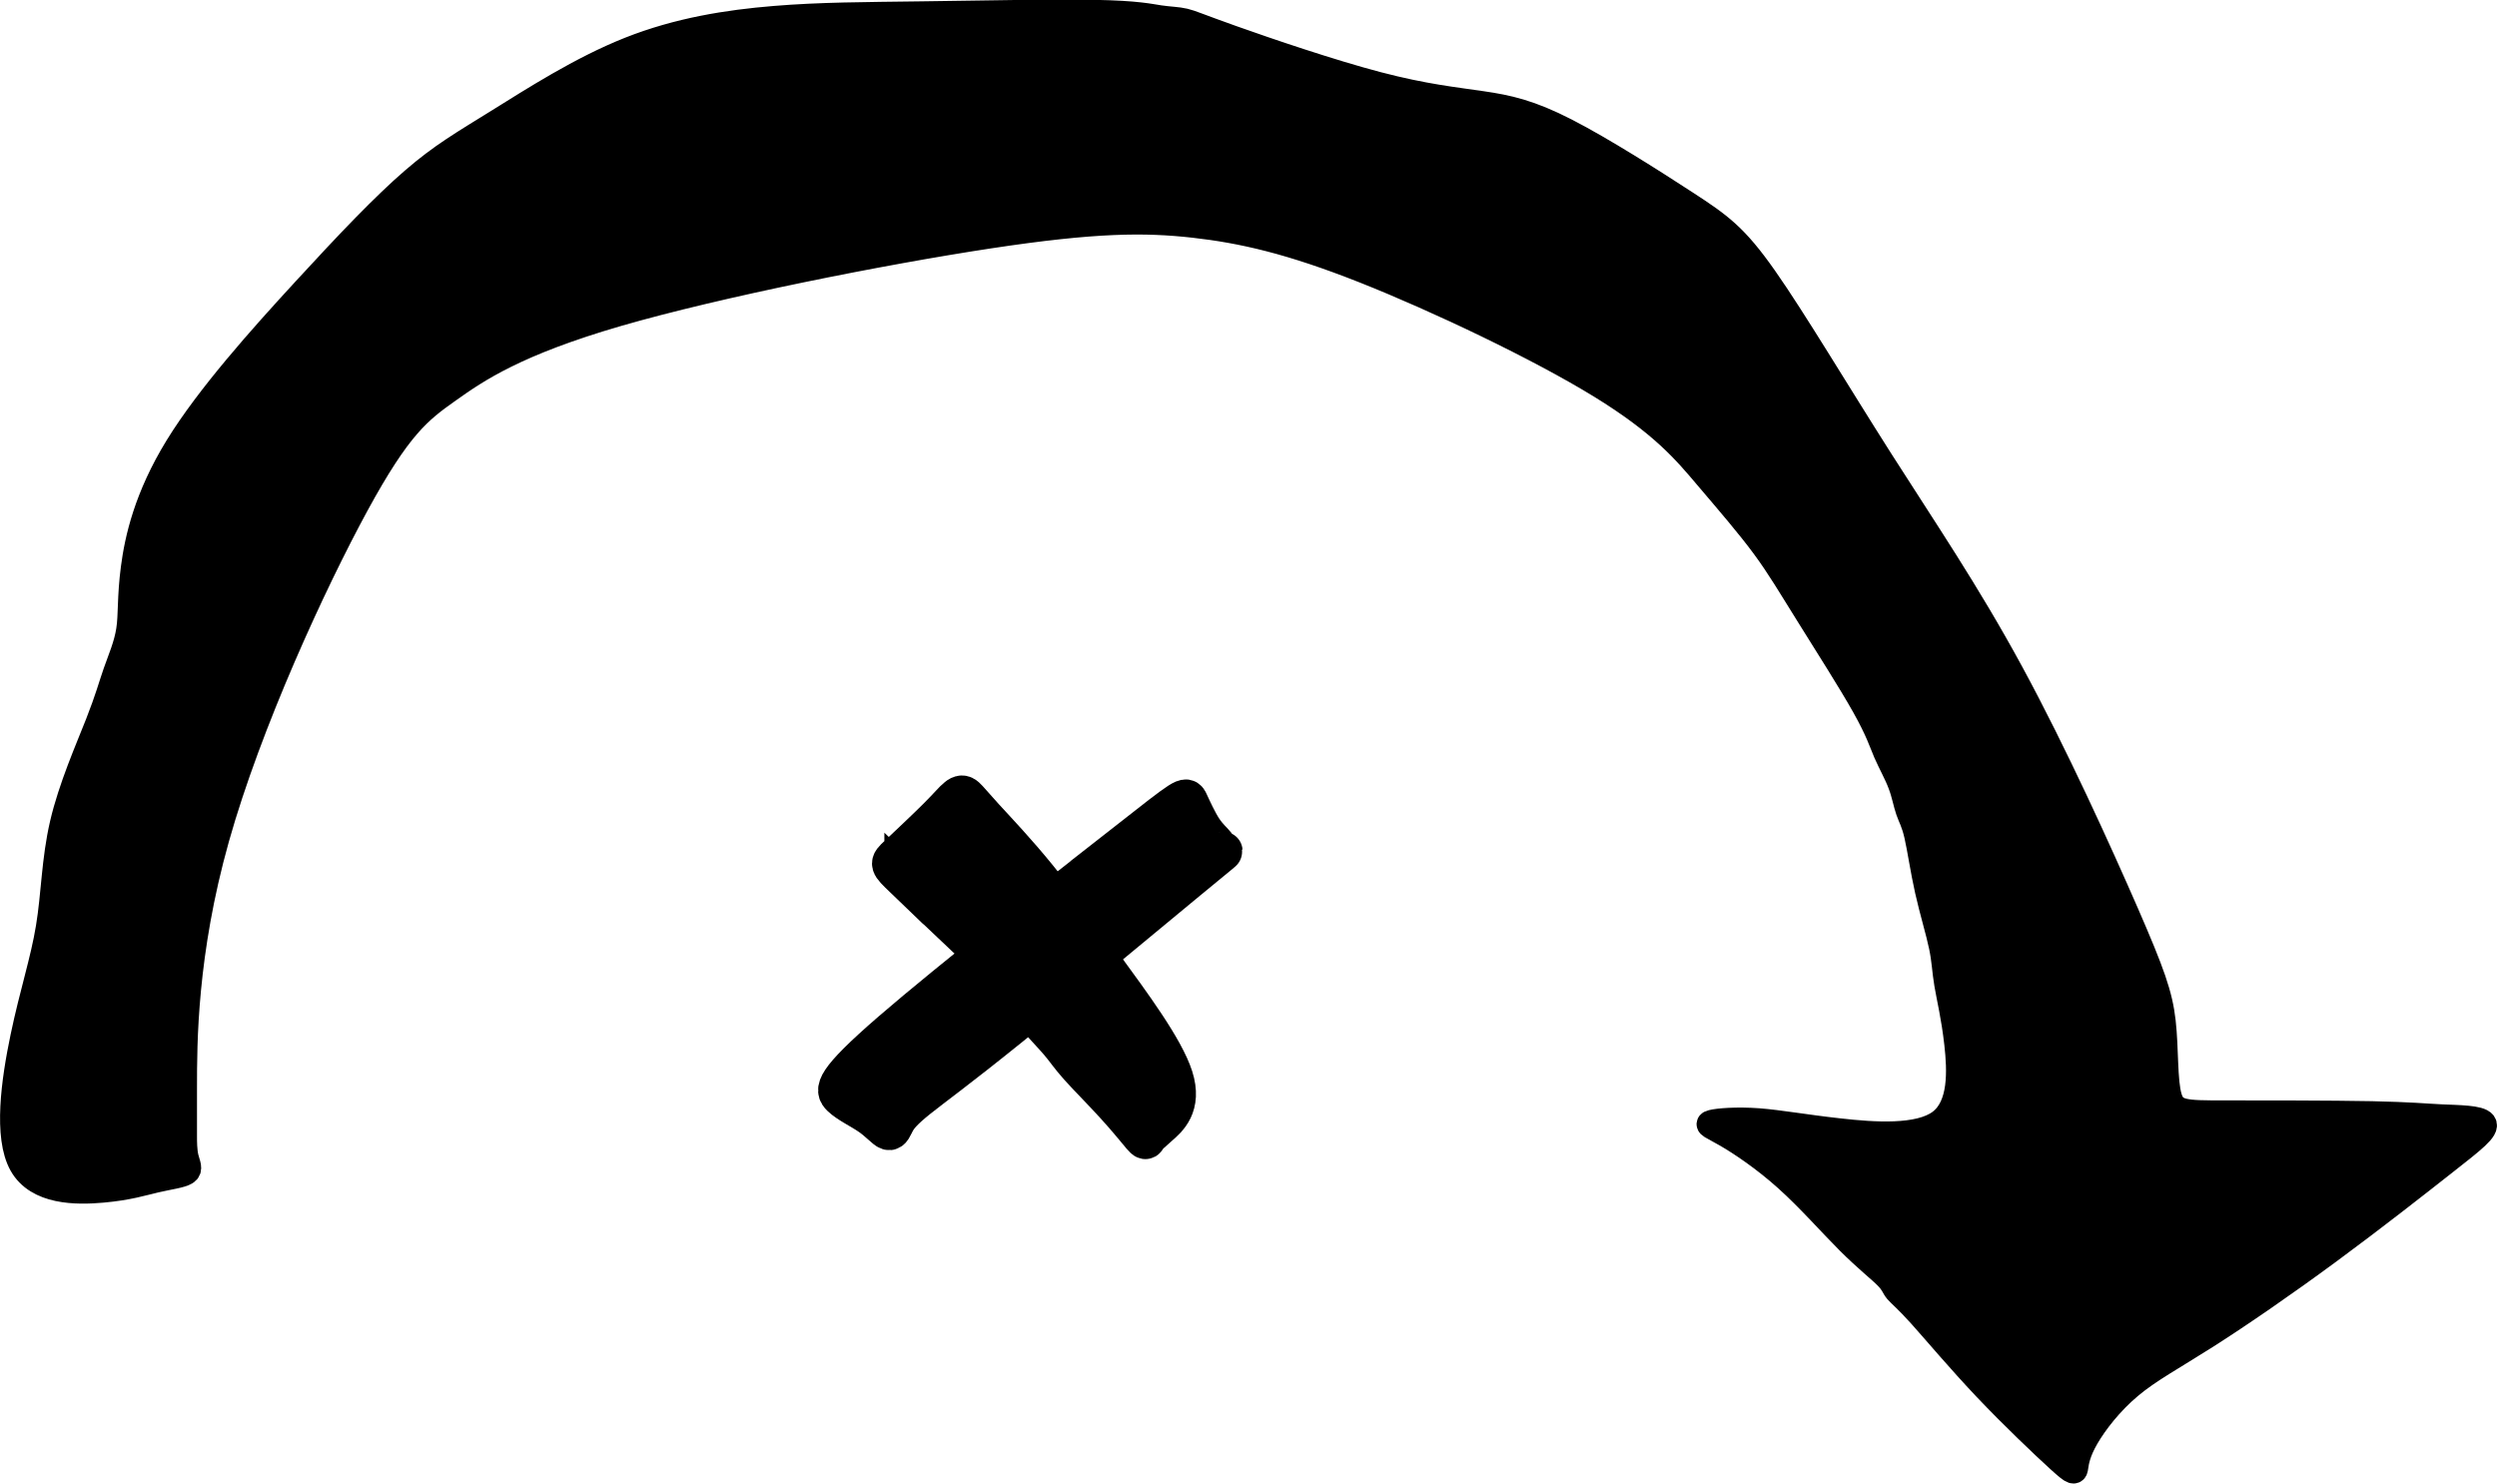 <svg
   xmlns:dc="http://purl.org/dc/elements/1.1/"
   xmlns:cc="http://creativecommons.org/ns#"
   xmlns:rdf="http://www.w3.org/1999/02/22-rdf-syntax-ns#"
   xmlns:svg="http://www.w3.org/2000/svg"
   xmlns="http://www.w3.org/2000/svg"
   xmlns:sodipodi="http://sodipodi.sourceforge.net/DTD/sodipodi-0.dtd"
   xmlns:inkscape="http://www.inkscape.org/namespaces/inkscape"
   width="25.458mm"
   height="15.129mm"
   viewBox="0 0 25.458 15.129"
   version="1.1"
   id="svg8"
   inkscape:version="1.0.1 (3bc2e813f5, 2020-09-07)"
   sodipodi:docname="jumper.svg">
  <style
     id="style65"></style>
  <defs
     id="defs2">
    <inkscape:path-effect
       effect="bspline"
       id="path-effect104"
       is_visible="true"
       lpeversion="1"
       weight="33.333"
       steps="2"
       helper_size="0"
       apply_no_weight="true"
       apply_with_weight="true"
       only_selected="false" />
    <inkscape:path-effect
       effect="bspline"
       id="path-effect100"
       is_visible="true"
       lpeversion="1"
       weight="33.333"
       steps="2"
       helper_size="0"
       apply_no_weight="true"
       apply_with_weight="true"
       only_selected="false" />
    <inkscape:path-effect
       effect="bspline"
       id="path-effect925"
       is_visible="true"
       lpeversion="1"
       weight="33.333"
       steps="2"
       helper_size="0"
       apply_no_weight="true"
       apply_with_weight="true"
       only_selected="false" />
    <inkscape:path-effect
       effect="bspline"
       id="path-effect921"
       is_visible="true"
       lpeversion="1"
       weight="33.333"
       steps="2"
       helper_size="0"
       apply_no_weight="true"
       apply_with_weight="true"
       only_selected="false" />
    <inkscape:path-effect
       effect="bspline"
       id="path-effect917"
       is_visible="true"
       lpeversion="1"
       weight="33.333"
       steps="2"
       helper_size="0"
       apply_no_weight="true"
       apply_with_weight="true"
       only_selected="false" />
    <inkscape:path-effect
       effect="bspline"
       id="path-effect913"
       is_visible="true"
       lpeversion="1"
       weight="33.333"
       steps="2"
       helper_size="0"
       apply_no_weight="true"
       apply_with_weight="true"
       only_selected="false" />
    <inkscape:path-effect
       effect="bspline"
       id="path-effect909"
       is_visible="true"
       lpeversion="1"
       weight="33.333"
       steps="2"
       helper_size="0"
       apply_no_weight="true"
       apply_with_weight="true"
       only_selected="false" />
    <inkscape:path-effect
       effect="bspline"
       id="path-effect82"
       is_visible="true"
       lpeversion="1"
       weight="33.333"
       steps="2"
       helper_size="0"
       apply_no_weight="true"
       apply_with_weight="true"
       only_selected="false" />
    <inkscape:path-effect
       effect="bspline"
       id="path-effect78"
       is_visible="true"
       lpeversion="1"
       weight="33.333"
       steps="2"
       helper_size="0"
       apply_no_weight="true"
       apply_with_weight="true"
       only_selected="false" />
    <inkscape:path-effect
       effect="bspline"
       id="path-effect74"
       is_visible="true"
       lpeversion="1"
       weight="33.333"
       steps="2"
       helper_size="0"
       apply_no_weight="true"
       apply_with_weight="true"
       only_selected="false" />
    <inkscape:path-effect
       effect="bspline"
       id="path-effect66"
       is_visible="true"
       lpeversion="1"
       weight="33.333"
       steps="2"
       helper_size="0"
       apply_no_weight="true"
       apply_with_weight="true"
       only_selected="false" />
    <inkscape:path-effect
       effect="bspline"
       id="path-effect58"
       is_visible="true"
       lpeversion="1"
       weight="33.333"
       steps="2"
       helper_size="0"
       apply_no_weight="true"
       apply_with_weight="true"
       only_selected="false" />
    <inkscape:path-effect
       effect="bspline"
       id="path-effect46"
       is_visible="true"
       lpeversion="1"
       weight="33.333"
       steps="2"
       helper_size="0"
       apply_no_weight="true"
       apply_with_weight="true"
       only_selected="false" />
    <inkscape:path-effect
       effect="bspline"
       id="path-effect42"
       is_visible="true"
       lpeversion="1"
       weight="33.333"
       steps="2"
       helper_size="0"
       apply_no_weight="true"
       apply_with_weight="true"
       only_selected="false" />
    <inkscape:path-effect
       effect="bspline"
       id="path-effect26"
       is_visible="true"
       lpeversion="1"
       weight="33.333"
       steps="2"
       helper_size="0"
       apply_no_weight="true"
       apply_with_weight="true"
       only_selected="false" />
  </defs>
  <sodipodi:namedview
     id="base"
     pagecolor="#ffffff"
     bordercolor="#666666"
     borderopacity="1.0"
     inkscape:pageopacity="0.0"
     inkscape:pageshadow="2"
     inkscape:zoom="11.2"
     inkscape:cx="55.023356"
     inkscape:cy="40.86777"
     inkscape:document-units="mm"
     inkscape:current-layer="layer1"
     inkscape:document-rotation="0"
     showgrid="false"
     inkscape:window-width="1920"
     inkscape:window-height="1017"
     inkscape:window-x="-8"
     inkscape:window-y="-8"
     inkscape:window-maximized="1" />
  <g
     inkscape:label="Layer 1"
     inkscape:groupmode="layer"
     id="layer1"
     transform="translate(-71.322,-153.181)">
    <path
       style="stroke:#000000;stroke-width:0.265px;stroke-linecap:butt;stroke-linejoin:miter;stroke-opacity:1"
       d="m 73.198,164.27 c 0,-0.455 0,-1.369 0.33,-2.543 0.33,-1.174 0.992,-2.607 1.425,-3.403 0.434,-0.796 0.638,-0.954 0.938,-1.166 0.299,-0.213 0.693,-0.48 1.725,-0.78 1.032,-0.299 2.702,-0.63 3.789,-0.795 1.087,-0.165 1.591,-0.165 2.087,-0.11 0.496,0.056 0.985,0.166 1.741,0.465 0.756,0.3 1.78,0.788 2.409,1.174 0.63,0.387 0.866,0.67 1.086,0.93 0.221,0.26 0.425,0.496 0.582,0.709 0.157,0.213 0.267,0.402 0.449,0.693 0.181,0.291 0.433,0.685 0.574,0.937 0.141,0.252 0.173,0.362 0.22,0.472 0.048,0.11 0.111,0.22 0.149,0.323 0.039,0.102 0.054,0.197 0.079,0.268 0.024,0.071 0.056,0.118 0.087,0.252 0.031,0.134 0.062,0.354 0.11,0.567 0.048,0.213 0.111,0.417 0.142,0.567 0.031,0.149 0.031,0.244 0.055,0.386 0.024,0.142 0.071,0.331 0.102,0.606 0.031,0.275 0.047,0.638 -0.172,0.802 -0.219,0.164 -0.676,0.133 -1.03,0.093 -0.354,-0.039 -0.606,-0.086 -0.827,-0.103 -0.221,-0.016 -0.41,-4.1e-4 -0.472,0.016 -0.063,0.016 3.41e-4,0.032 0.15,0.119 0.15,0.087 0.386,0.245 0.614,0.45 0.228,0.205 0.449,0.457 0.63,0.638 0.181,0.181 0.323,0.291 0.392,0.362 0.069,0.071 0.069,0.103 0.102,0.142 0.033,0.039 0.096,0.086 0.245,0.252 0.149,0.166 0.386,0.449 0.661,0.74 0.276,0.291 0.591,0.59 0.747,0.732 0.156,0.142 0.156,0.126 0.164,0.071 0.008,-0.055 0.023,-0.15 0.11,-0.3 0.087,-0.15 0.244,-0.355 0.442,-0.521 0.197,-0.166 0.434,-0.292 0.78,-0.512 0.346,-0.22 0.803,-0.535 1.252,-0.866 0.449,-0.331 0.89,-0.677 1.181,-0.906 0.291,-0.228 0.433,-0.339 0.395,-0.394 -0.038,-0.055 -0.259,-0.055 -0.432,-0.063 -0.173,-0.008 -0.299,-0.023 -0.709,-0.032 -0.41,-0.008 -1.103,-0.008 -1.504,-0.008 -0.402,0 -0.512,0 -0.56,-0.164 -0.049,-0.164 -0.033,-0.495 -0.064,-0.77 -0.031,-0.275 -0.11,-0.496 -0.377,-1.11 -0.268,-0.614 -0.724,-1.622 -1.173,-2.449 -0.449,-0.827 -0.89,-1.473 -1.331,-2.166 -0.441,-0.693 -0.882,-1.433 -1.181,-1.859 -0.299,-0.426 -0.456,-0.536 -0.795,-0.757 -0.339,-0.221 -0.858,-0.551 -1.228,-0.741 -0.37,-0.19 -0.591,-0.237 -0.858,-0.276 -0.268,-0.04 -0.583,-0.071 -1.063,-0.197 -0.48,-0.126 -1.126,-0.346 -1.48,-0.472 -0.354,-0.126 -0.417,-0.157 -0.488,-0.174 -0.071,-0.017 -0.15,-0.017 -0.252,-0.032 -0.102,-0.015 -0.228,-0.047 -0.661,-0.055 -0.433,-0.008 -1.174,0.007 -1.764,0.015 -0.591,0.008 -1.032,0.008 -1.504,0.047 -0.473,0.039 -0.977,0.118 -1.474,0.315 -0.497,0.197 -0.985,0.512 -1.339,0.732 -0.354,0.22 -0.575,0.346 -0.867,0.599 -0.292,0.252 -0.654,0.63 -1.103,1.119 -0.449,0.488 -0.984,1.087 -1.299,1.599 -0.315,0.513 -0.41,0.938 -0.449,1.238 -0.039,0.3 -0.023,0.473 -0.047,0.63 -0.024,0.157 -0.087,0.298 -0.134,0.433 -0.047,0.134 -0.079,0.26 -0.181,0.52 -0.102,0.26 -0.276,0.653 -0.362,1.024 -0.086,0.371 -0.086,0.717 -0.142,1.055 -0.055,0.338 -0.166,0.669 -0.26,1.118 -0.094,0.449 -0.173,1.016 -0.014,1.298 0.159,0.282 0.553,0.282 0.82,0.258 0.267,-0.024 0.409,-0.071 0.543,-0.102 0.134,-0.031 0.26,-0.047 0.307,-0.077 0.047,-0.03 0.016,-0.077 -0.001,-0.148 -0.017,-0.071 -0.017,-0.166 -0.017,-0.214 0,-0.049 -2.6e-5,-0.049 -2.6e-5,-0.504 z"
       id="path907"
       inkscape:path-effect="#path-effect909"
       inkscape:original-d="m 73.198337,164.72538 c 0.0026,-0.91079 0.0026,-1.82423 0,-2.74032 0.664104,-1.43052 1.325563,-2.86368 1.984375,-4.29948 0.207383,-0.15485 0.41212,-0.31234 0.614211,-0.47247 0.396371,-0.26509 0.790097,-0.53282 1.181176,-0.8032 1.672041,-0.32809 3.341435,-0.65881 5.008184,-0.99219 0.506614,0.003 1.010583,0.003 1.511905,0 0.490865,0.11289 0.979084,0.22313 1.464658,0.33073 1.026331,0.49086 2.050017,0.97908 3.071056,1.46466 0.238882,0.28613 0.475115,0.56961 0.708705,0.85044 0.207383,0.23888 0.412121,0.47512 0.614212,0.70871 0.11289,0.19163 0.223131,0.38062 0.330729,0.56696 0.25463,0.39637 0.506614,0.7901 0.755952,1.18118 0.03414,0.11289 0.06564,0.22313 0.0945,0.33073 0.06564,0.11289 0.128637,0.22313 0.188986,0.33073 0.01839,0.0971 0.03414,0.19163 0.04725,0.28348 0.03414,0.0499 0.06564,0.0971 0.0945,0.14174 0.03414,0.22313 0.06564,0.44362 0.09449,0.66146 0.06564,0.20738 0.128638,0.41212 0.188987,0.61421 0.0026,0.0971 0.0026,0.19163 0,0.28348 0.0499,0.19164 0.09714,0.38063 0.141742,0.56697 0.01839,0.36487 0.03414,0.7271 0.04725,1.08668 -0.454075,-0.0289 -0.910796,-0.0603 -1.370163,-0.0945 -0.249338,-0.0446 -0.501322,-0.0918 -0.755952,-0.14174 -0.186343,0.0184 -0.375333,0.0342 -0.566965,0.0472 0.06564,0.0184 0.128638,0.0341 0.188987,0.0473 0.238881,0.16013 0.475117,0.31762 0.708707,0.47247 0.223131,0.25463 0.443616,0.50661 0.661459,0.75595 0.144385,0.11289 0.286125,0.22313 0.425222,0.33073 0.0026,0.0341 0.0026,0.0656 0,0.0945 0.06564,0.0499 0.128638,0.0971 0.188987,0.14174 0.238881,0.28613 0.475117,0.56961 0.708707,0.85045 0.317625,0.30188 0.632606,0.60111 0.944938,0.89769 0.0026,-0.0131 0.0026,-0.0289 0,-0.0472 0.01839,-0.0918 0.03414,-0.18635 0.04725,-0.28348 0.160133,-0.2021 0.317624,-0.40683 0.472469,-0.61422 0.238881,-0.12334 0.475115,-0.24933 0.708705,-0.37797 0.459367,-0.31234 0.916088,-0.62732 1.370163,-0.94494 0.443619,-0.34384 0.884592,-0.69031 1.322917,-1.03944 0.144388,-0.1076 0.286128,-0.21784 0.425225,-0.33073 -0.217842,0.003 -0.438327,0.003 -0.661459,0 -0.123346,-0.0131 -0.249338,-0.0289 -0.377978,-0.0472 -0.690308,0.003 -1.383265,0.003 -2.078868,0 -0.107596,0.003 -0.21784,0.003 -0.330729,0 0.01839,-0.32809 0.03414,-0.65882 0.04725,-0.99219 -0.0761,-0.21784 -0.154842,-0.43833 -0.236233,-0.66146 -0.454075,-1.00529 -0.910796,-2.01323 -1.370166,-3.02381 -0.438325,-0.64306 -0.879298,-1.28877 -1.322917,-1.93713 -0.438324,-0.73755 -0.879297,-1.47776 -1.322916,-2.22061 -0.154842,-0.10759 -0.312333,-0.21784 -0.472469,-0.33073 -0.517073,-0.32808 -1.036789,-0.65881 -1.559152,-0.99218 -0.21784,-0.0446 -0.438327,-0.0918 -0.661458,-0.14175 -0.312335,-0.0288 -0.627315,-0.0603 -0.944941,-0.0945 -0.643063,-0.21784 -1.288773,-0.43833 -1.937128,-0.66146 -0.06035,-0.0289 -0.123346,-0.0603 -0.188988,-0.0945 -0.0761,0.003 -0.154844,0.003 -0.236235,0 -0.123346,-0.0289 -0.249338,-0.0603 -0.377976,-0.0945 -0.737558,0.0184 -1.477761,0.0342 -2.22061,0.0473 -0.438327,0.003 -0.879299,0.003 -1.322917,0 -0.501322,0.0814 -1.005291,0.16014 -1.511905,0.23624 -0.485573,0.31762 -0.973792,0.6326 -1.464658,0.94494 -0.21784,0.12863 -0.438326,0.25463 -0.661458,0.37797 -0.359581,0.38063 -0.721808,0.7586 -1.086681,1.13393 -0.532821,0.60111 -1.068287,1.19957 -1.606399,1.79539 -0.09185,0.42787 -0.186342,0.85309 -0.283482,1.27567 0.01839,0.17588 0.03414,0.34912 0.04725,0.51972 -0.06035,0.14438 -0.123347,0.28612 -0.188988,0.42522 -0.02885,0.12864 -0.06035,0.25463 -0.09449,0.37798 -0.170594,0.39637 -0.343833,0.79009 -0.519717,1.18117 0.0026,0.34912 0.0026,0.6956 0,1.03944 -0.107598,0.33337 -0.217841,0.6641 -0.33073,0.99218 -0.0761,0.56961 -0.154844,1.13658 -0.236235,1.7009 0.396371,0.003 0.790096,0.003 1.181176,0 0.144387,-0.0446 0.286128,-0.0918 0.425223,-0.14174 0.128638,-0.0131 0.25463,-0.0289 0.377976,-0.0472 -0.02885,-0.0446 -0.06035,-0.0918 -0.09449,-0.14174 0.0026,-0.0918 0.0026,-0.18635 0,-0.28349 z" />
    <path
       style="stroke:#000000;stroke-width:0.397px;stroke-linecap:butt;stroke-linejoin:miter;stroke-opacity:1"
       d="m 82.811,161.764 c -0.602,0.472 -1.807,1.417 -2.403,1.933 -0.596,0.516 -0.585,0.599 -0.512,0.669 0.073,0.07 0.203,0.129 0.297,0.195 0.094,0.066 0.153,0.137 0.186,0.148 0.033,0.011 0.045,-0.036 0.075,-0.09 0.03,-0.054 0.077,-0.113 0.225,-0.232 0.148,-0.119 0.396,-0.296 0.945,-0.739 0.549,-0.443 1.4,-1.152 1.807,-1.488 0.407,-0.336 0.372,-0.301 0.349,-0.299 -0.023,0.002 -0.035,-0.033 -0.063,-0.069 -0.028,-0.036 -0.075,-0.072 -0.13,-0.154 -0.054,-0.082 -0.113,-0.212 -0.144,-0.279 -0.031,-0.067 -0.031,-0.067 -0.633,0.405 z"
       id="path98"
       inkscape:path-effect="#path-effect100"
       inkscape:original-d="m 83.412973,161.29195 c -1.200831,0.9489 -2.405629,1.89384 -3.614398,2.83482 0.01578,0.0867 0.02759,0.16933 0.03543,0.24805 0.133905,0.063 0.263827,0.1221 0.389788,0.17717 0.06303,0.0748 0.122085,0.14565 0.177176,0.21261 0.01578,-0.0434 0.02759,-0.0905 0.03543,-0.14175 0.05121,-0.055 0.09846,-0.11415 0.141735,-0.17718 0.252016,-0.17321 0.500062,-0.35039 0.744141,-0.53153 0.854415,-0.70473 1.704861,-1.41345 2.551339,-2.12611 -0.03147,0.0395 -0.0669,0.0748 -0.106305,0.10635 -0.0078,-0.0315 -0.01965,-0.0669 -0.03543,-0.10635 -0.04328,-0.0315 -0.09052,-0.0669 -0.14175,-0.10635 -0.0551,-0.126 -0.11415,-0.2559 -0.177175,-0.38979 z" />
    <path
       style="stroke:#000000;stroke-width:0.397px;stroke-linecap:butt;stroke-linejoin:miter;stroke-opacity:1"
       d="m 80.537,162.138 c 0.156,0.15 0.463,0.445 0.64,0.61 0.177,0.165 0.225,0.201 0.313,0.307 0.088,0.107 0.218,0.284 0.336,0.426 0.118,0.141 0.225,0.248 0.295,0.331 0.07,0.083 0.106,0.142 0.201,0.248 0.095,0.106 0.249,0.26 0.372,0.396 0.124,0.136 0.218,0.254 0.264,0.308 0.045,0.053 0.045,0.041 0.057,0.021 0.012,-0.02 0.036,-0.043 0.124,-0.12 0.089,-0.077 0.242,-0.207 0.149,-0.5 -0.093,-0.293 -0.436,-0.754 -0.707,-1.126 -0.272,-0.372 -0.473,-0.656 -0.679,-0.91 -0.206,-0.254 -0.419,-0.479 -0.543,-0.614 -0.124,-0.136 -0.16,-0.183 -0.189,-0.209 -0.029,-0.026 -0.053,-0.026 -0.09,0.004 -0.038,0.03 -0.085,0.089 -0.203,0.207 -0.118,0.118 -0.307,0.295 -0.401,0.384 -0.095,0.089 -0.095,0.088 0.061,0.238 z"
       id="path102"
       inkscape:path-effect="#path-effect104"
       inkscape:original-d="m 80.381543,161.98805 c 0.311074,0.29926 0.61818,0.59455 0.921318,0.88588 0.05121,0.0394 0.09846,0.0748 0.141735,0.10635 0.13389,0.18114 0.263827,0.35832 0.389787,0.53153 0.11028,0.11025 0.21658,0.21658 0.318918,0.31891 0.03941,0.063 0.07484,0.1221 0.106305,0.17718 0.157522,0.15752 0.311074,0.31107 0.460659,0.46065 0.09846,0.1221 0.192957,0.24021 0.283482,0.35436 0.0039,-0.007 0.0039,-0.0197 0,-0.0354 0.02759,-0.0196 0.05121,-0.0434 0.07088,-0.0708 0.157522,-0.126 0.311074,-0.25588 0.460659,-0.38977 -0.338573,-0.45669 -0.681113,-0.91736 -1.027623,-1.38198 -0.196832,-0.27951 -0.397631,-0.563 -0.6024,-0.85046 -0.208643,-0.22044 -0.421254,-0.44487 -0.637835,-0.67326 -0.03147,-0.0434 -0.0669,-0.0905 -0.106305,-0.14175 -0.01965,0.004 -0.04328,0.004 -0.07088,0 -0.04327,0.063 -0.09052,0.1221 -0.14175,0.17718 -0.185019,0.18114 -0.374007,0.35832 -0.566964,0.53153 z" />
  </g>
</svg>
